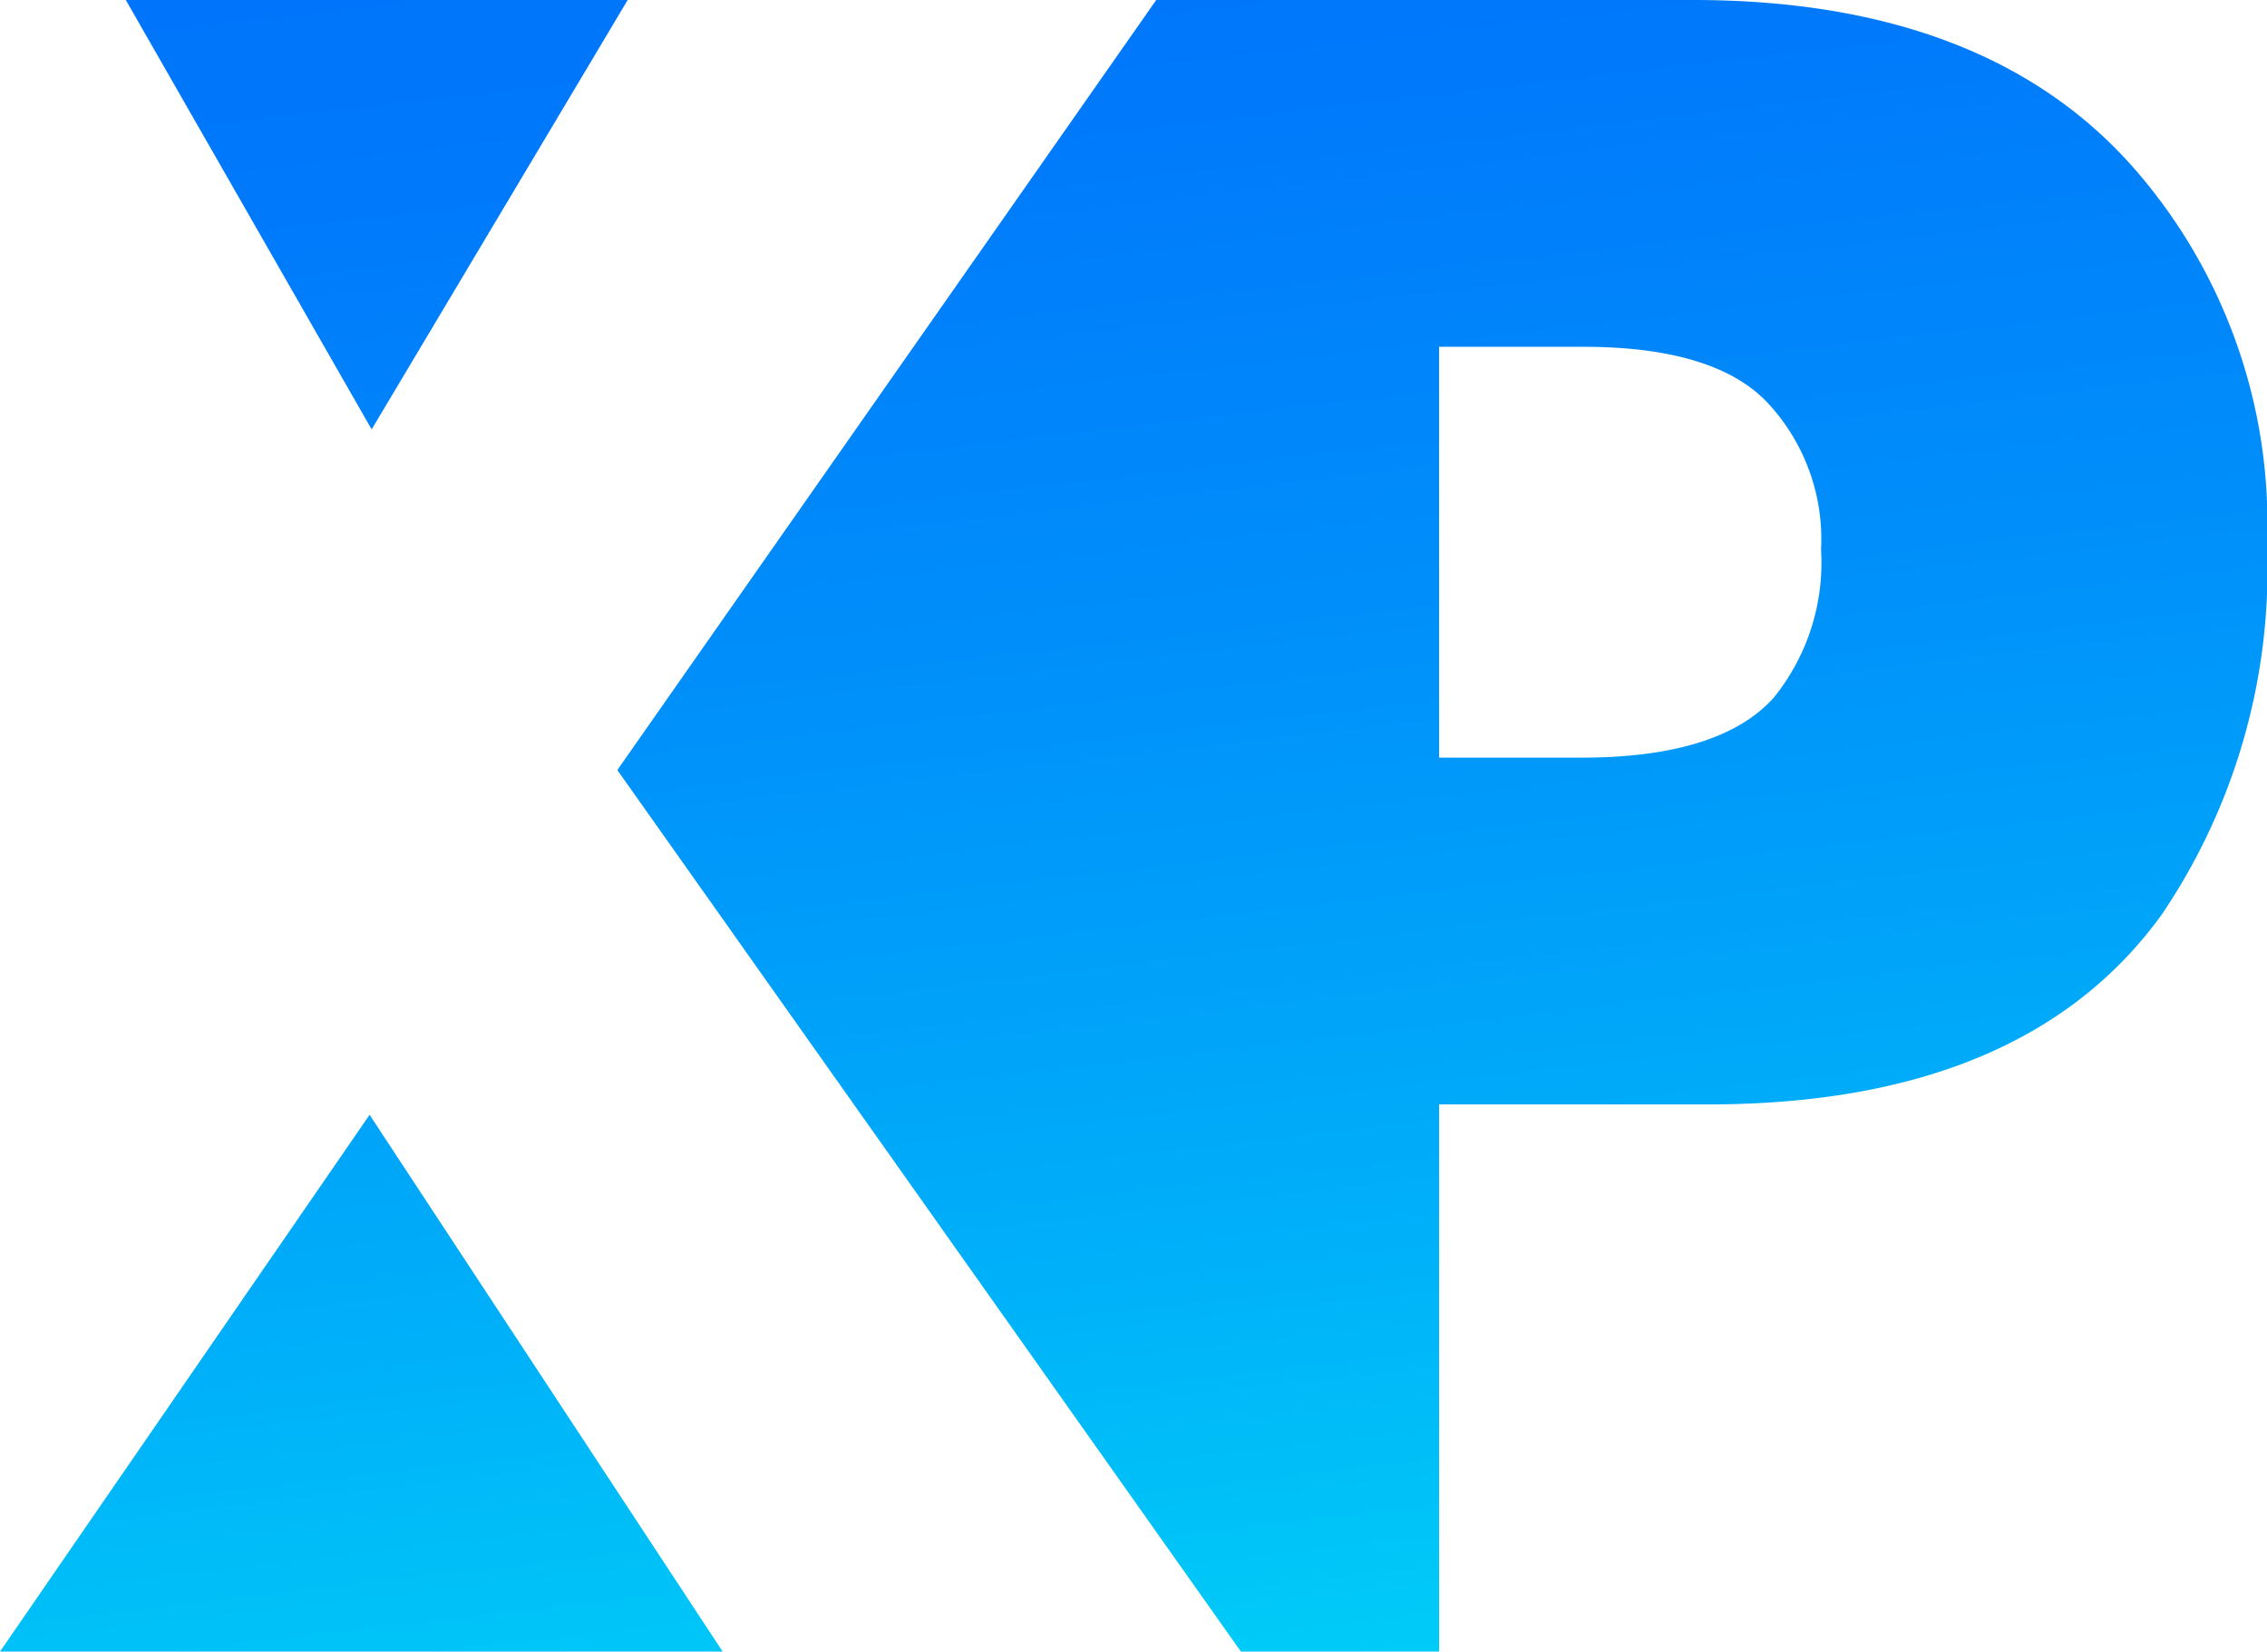 <svg id="RightCom-XP-Icon" xmlns="http://www.w3.org/2000/svg" xmlns:xlink="http://www.w3.org/1999/xlink" width="50.452" height="36.76" viewBox="0 0 50.452 36.76">
  <defs>
    <linearGradient id="linear-gradient" x1="0.603" y1="1.233" x2="0.364" y2="-0.142" gradientUnits="objectBoundingBox">
      <stop offset="0" stop-color="#00e6f7"/>
      <stop offset="0.057" stop-color="#00ddf7"/>
      <stop offset="0.359" stop-color="#00aff9"/>
      <stop offset="0.628" stop-color="#008efa"/>
      <stop offset="0.85" stop-color="#0079fb"/>
      <stop offset="1" stop-color="#0072fb"/>
    </linearGradient>
  </defs>
  <path id="Path_7402" data-name="Path 7402" d="M8.271,9.657,2.8.1H13.969Zm42.182,2.573a13.712,13.712,0,0,1-2.343,8.225c-2.022,2.8-5.376,4.227-10.109,4.227H32.027V36.86H27.616L13.739,17.239,25.732.1H37.679C42,.1,45.306,1.341,47.512,3.868A12,12,0,0,1,50.452,12.231Zm-9.925.092A4.446,4.446,0,0,0,39.333,9.06c-.781-.827-2.16-1.241-4.09-1.241H32.027v9.144H35.2c2.068,0,3.492-.459,4.273-1.333A4.776,4.776,0,0,0,40.527,12.323ZM0,36.86H16.082L8.225,24.913Z" transform="translate(0 -0.1)" fill="url(#linear-gradient)"/>
</svg>
